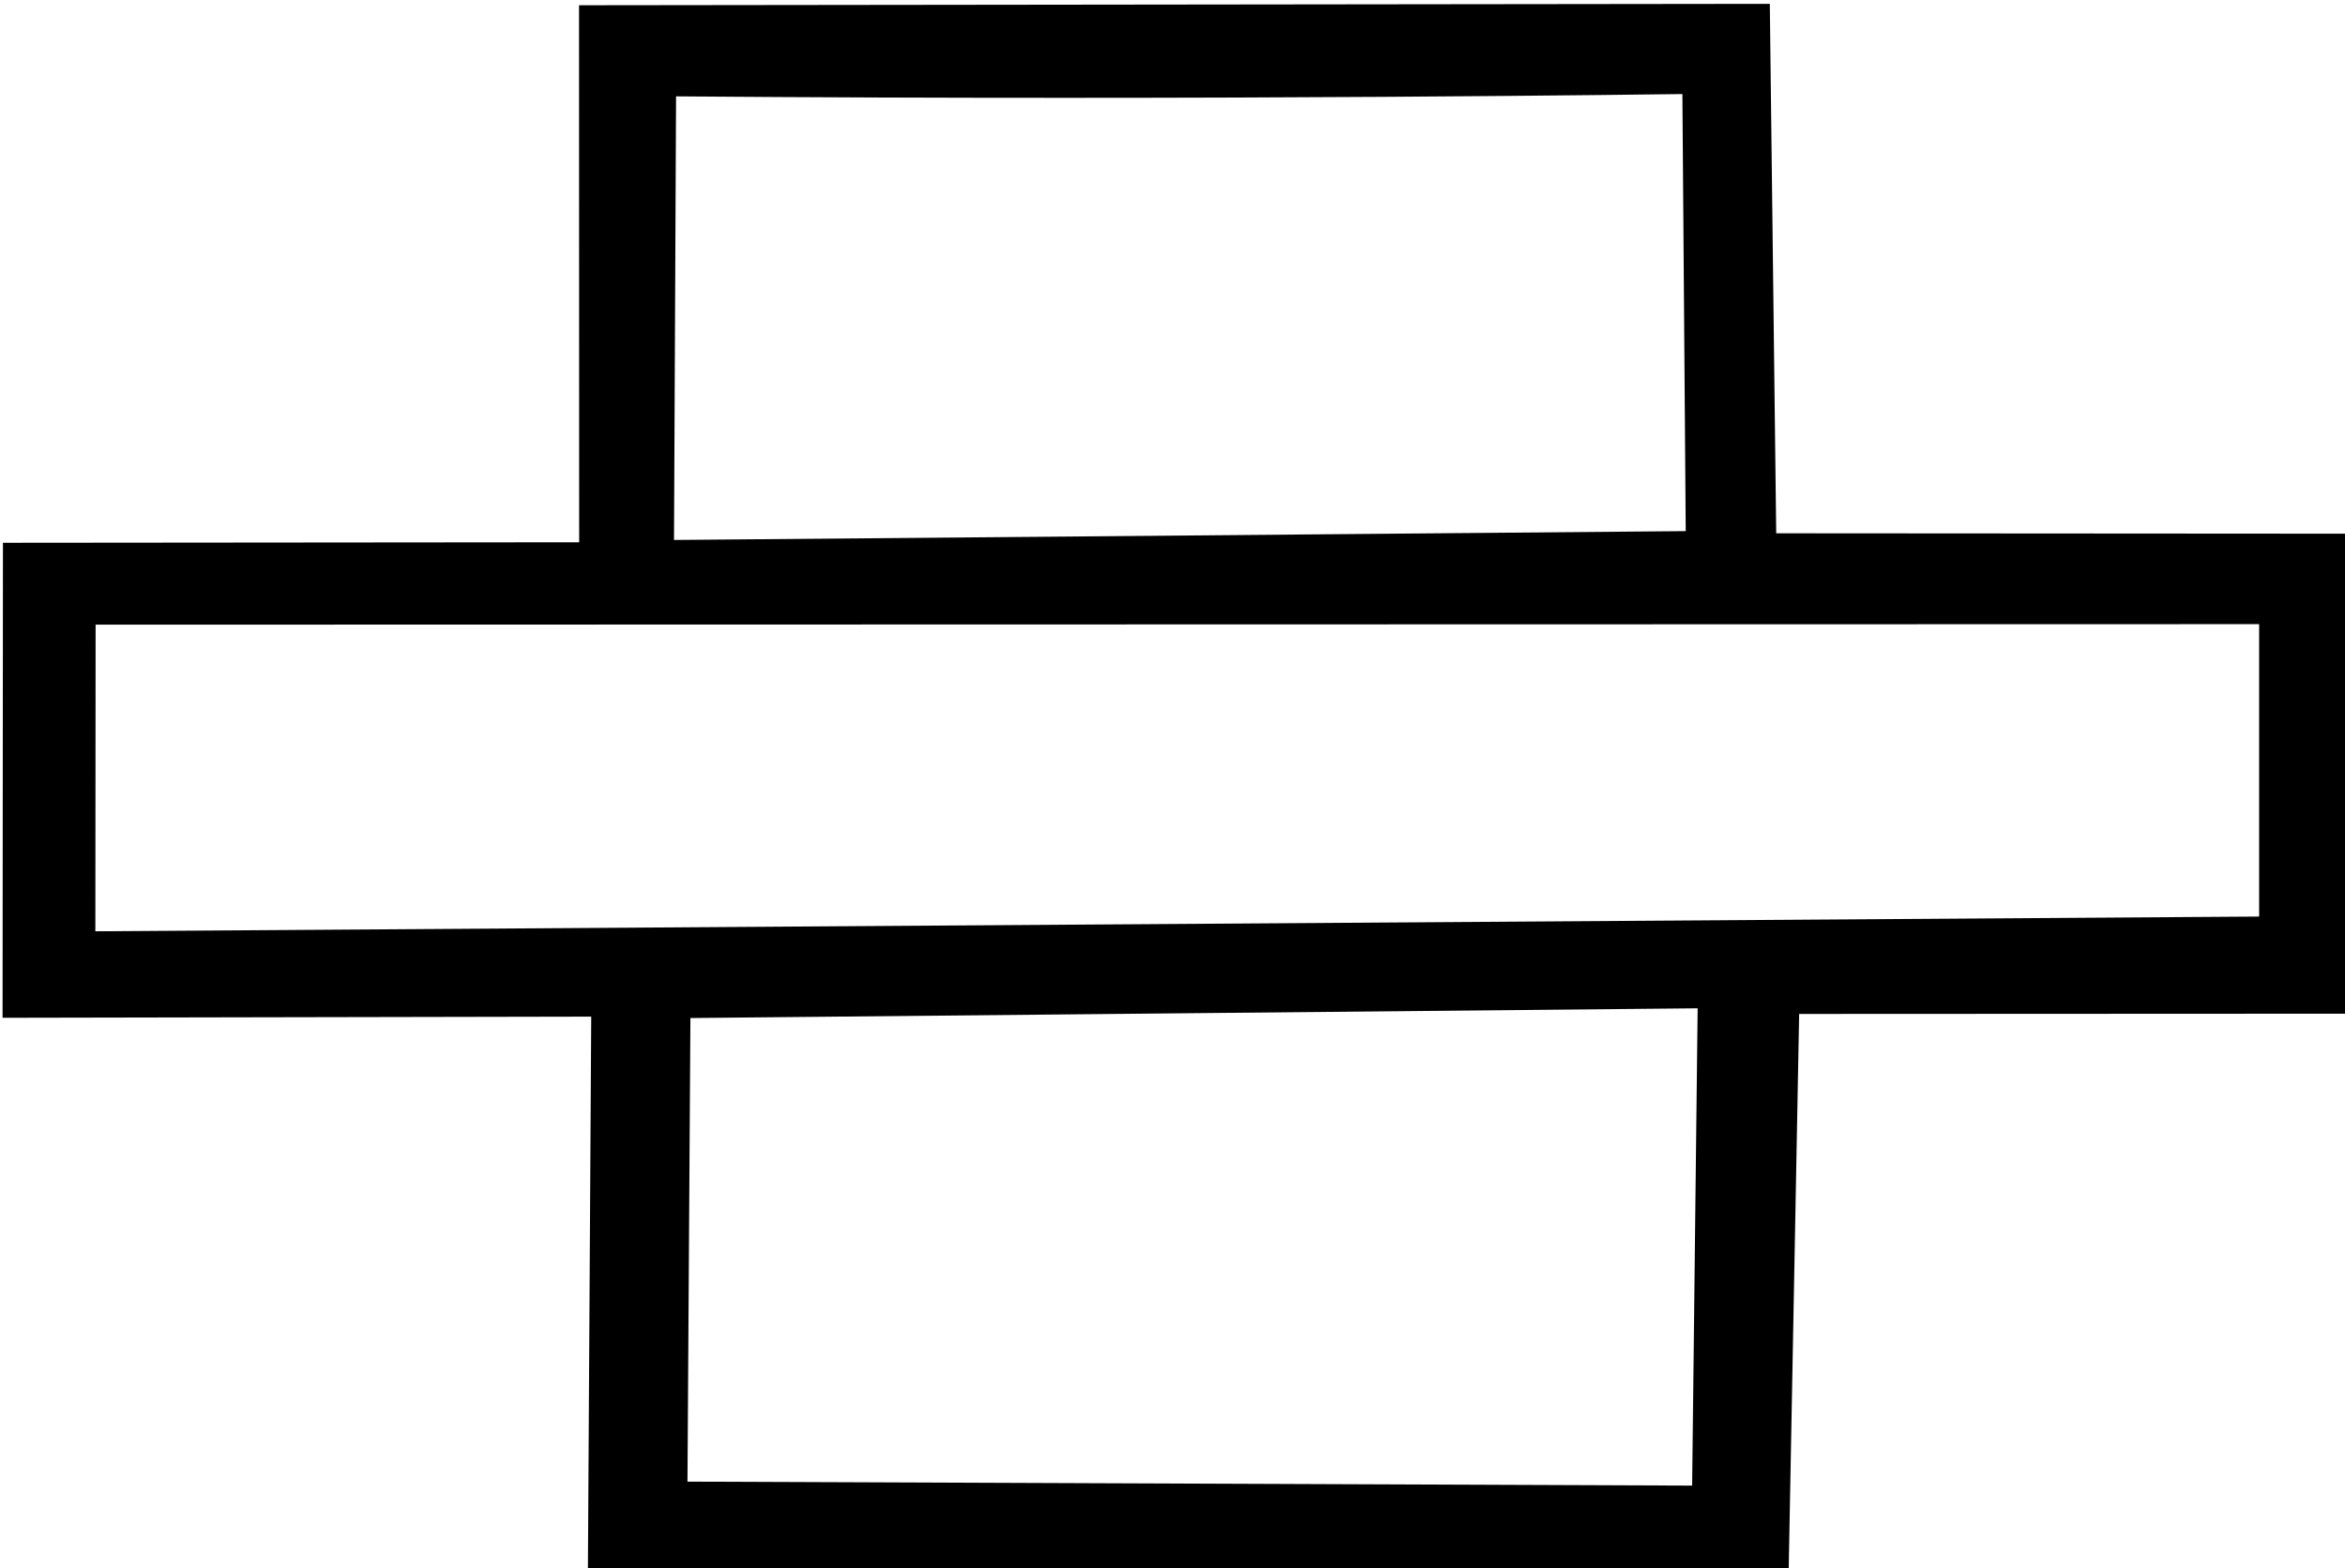 <?xml version="1.0" encoding="UTF-8" standalone="no"?>
<!DOCTYPE svg PUBLIC "-//W3C//DTD SVG 20010904//EN"
"http://www.w3.org/TR/2001/REC-SVG-20010904/DTD/svg10.dtd">
<svg
   width="18.297"
   height="12.24"
   id="svg5536"
   sodipodi:version="0.32"
   inkscape:version="0.40"
   sodipodi:docname="Z016.svg"
   sodipodi:docbase="C:\Program Files\JSesh\fonts"
   xmlns="http://www.w3.org/2000/svg"
   xmlns:cc="http://web.resource.org/cc/"
   xmlns:inkscape="http://www.inkscape.org/namespaces/inkscape"
   xmlns:sodipodi="http://sodipodi.sourceforge.net/DTD/sodipodi-0.dtd"
   xmlns:rdf="http://www.w3.org/1999/02/22-rdf-syntax-ns#"
   xmlns:dc="http://purl.org/dc/elements/1.1/"
   xmlns:xlink="http://www.w3.org/1999/xlink">
  <defs
     id="defs5540" />
  <sodipodi:namedview
     id="base"
     pagecolor="#ffffff"
     bordercolor="#666666"
     borderopacity="1.0"
     inkscape:pageopacity="0.0"
     inkscape:pageshadow="2"
     inkscape:zoom="53.921369"
     inkscape:cx="7.4409920"
     inkscape:cy="4.8907161"
     inkscape:window-width="1024"
     inkscape:window-height="708"
     inkscape:window-x="-4"
     inkscape:window-y="-4"
     inkscape:current-layer="svg5536"
     showgrid="false"
     inkscape:grid-bbox="false"
     showguides="false"
     inkscape:guide-bbox="false" />
  <path
     style="fill:#000000;stroke:none"
     d="M 5.275,0.752 C 9.616,0.786 13.054,0.734 13.127,0.734 L 13.127,0.734 L 13.153,4.145 L 13.153,4.145 L 5.259,4.214 L 5.259,4.214 L 5.275,0.752 z M 17.627,4.871 L 17.627,4.871 L 17.627,7.153 L 17.627,7.153 L 0.744,7.268 L 0.744,7.268 L 0.746,4.875 L 0.746,4.875 L 17.627,4.871 z M 13.246,7.869 L 13.203,11.594 L 13.203,11.594 L 5.364,11.563 L 5.364,11.563 L 5.387,7.945 L 5.387,7.945 L 13.246,7.869 z M 4.518,0.041 L 4.519,4.232 L 4.519,4.232 L 0.023,4.236 L 0.02,7.943 L 4.613,7.934 L 4.613,7.934 L 4.613,7.934 L 4.613,7.934 L 4.613,7.934 L 4.613,7.934 L 4.587,12.27 L 13.956,12.267 L 14.038,7.913 L 14.038,7.913 L 18.35,7.911 L 18.317,4.165 L 13.859,4.162 L 13.859,4.162 L 13.809,0.03 L 4.518,0.041 z "
     id="path5537"
     sodipodi:nodetypes="cccccccccccccccccccccccccccccccccccccccccccccc" />
</svg>
